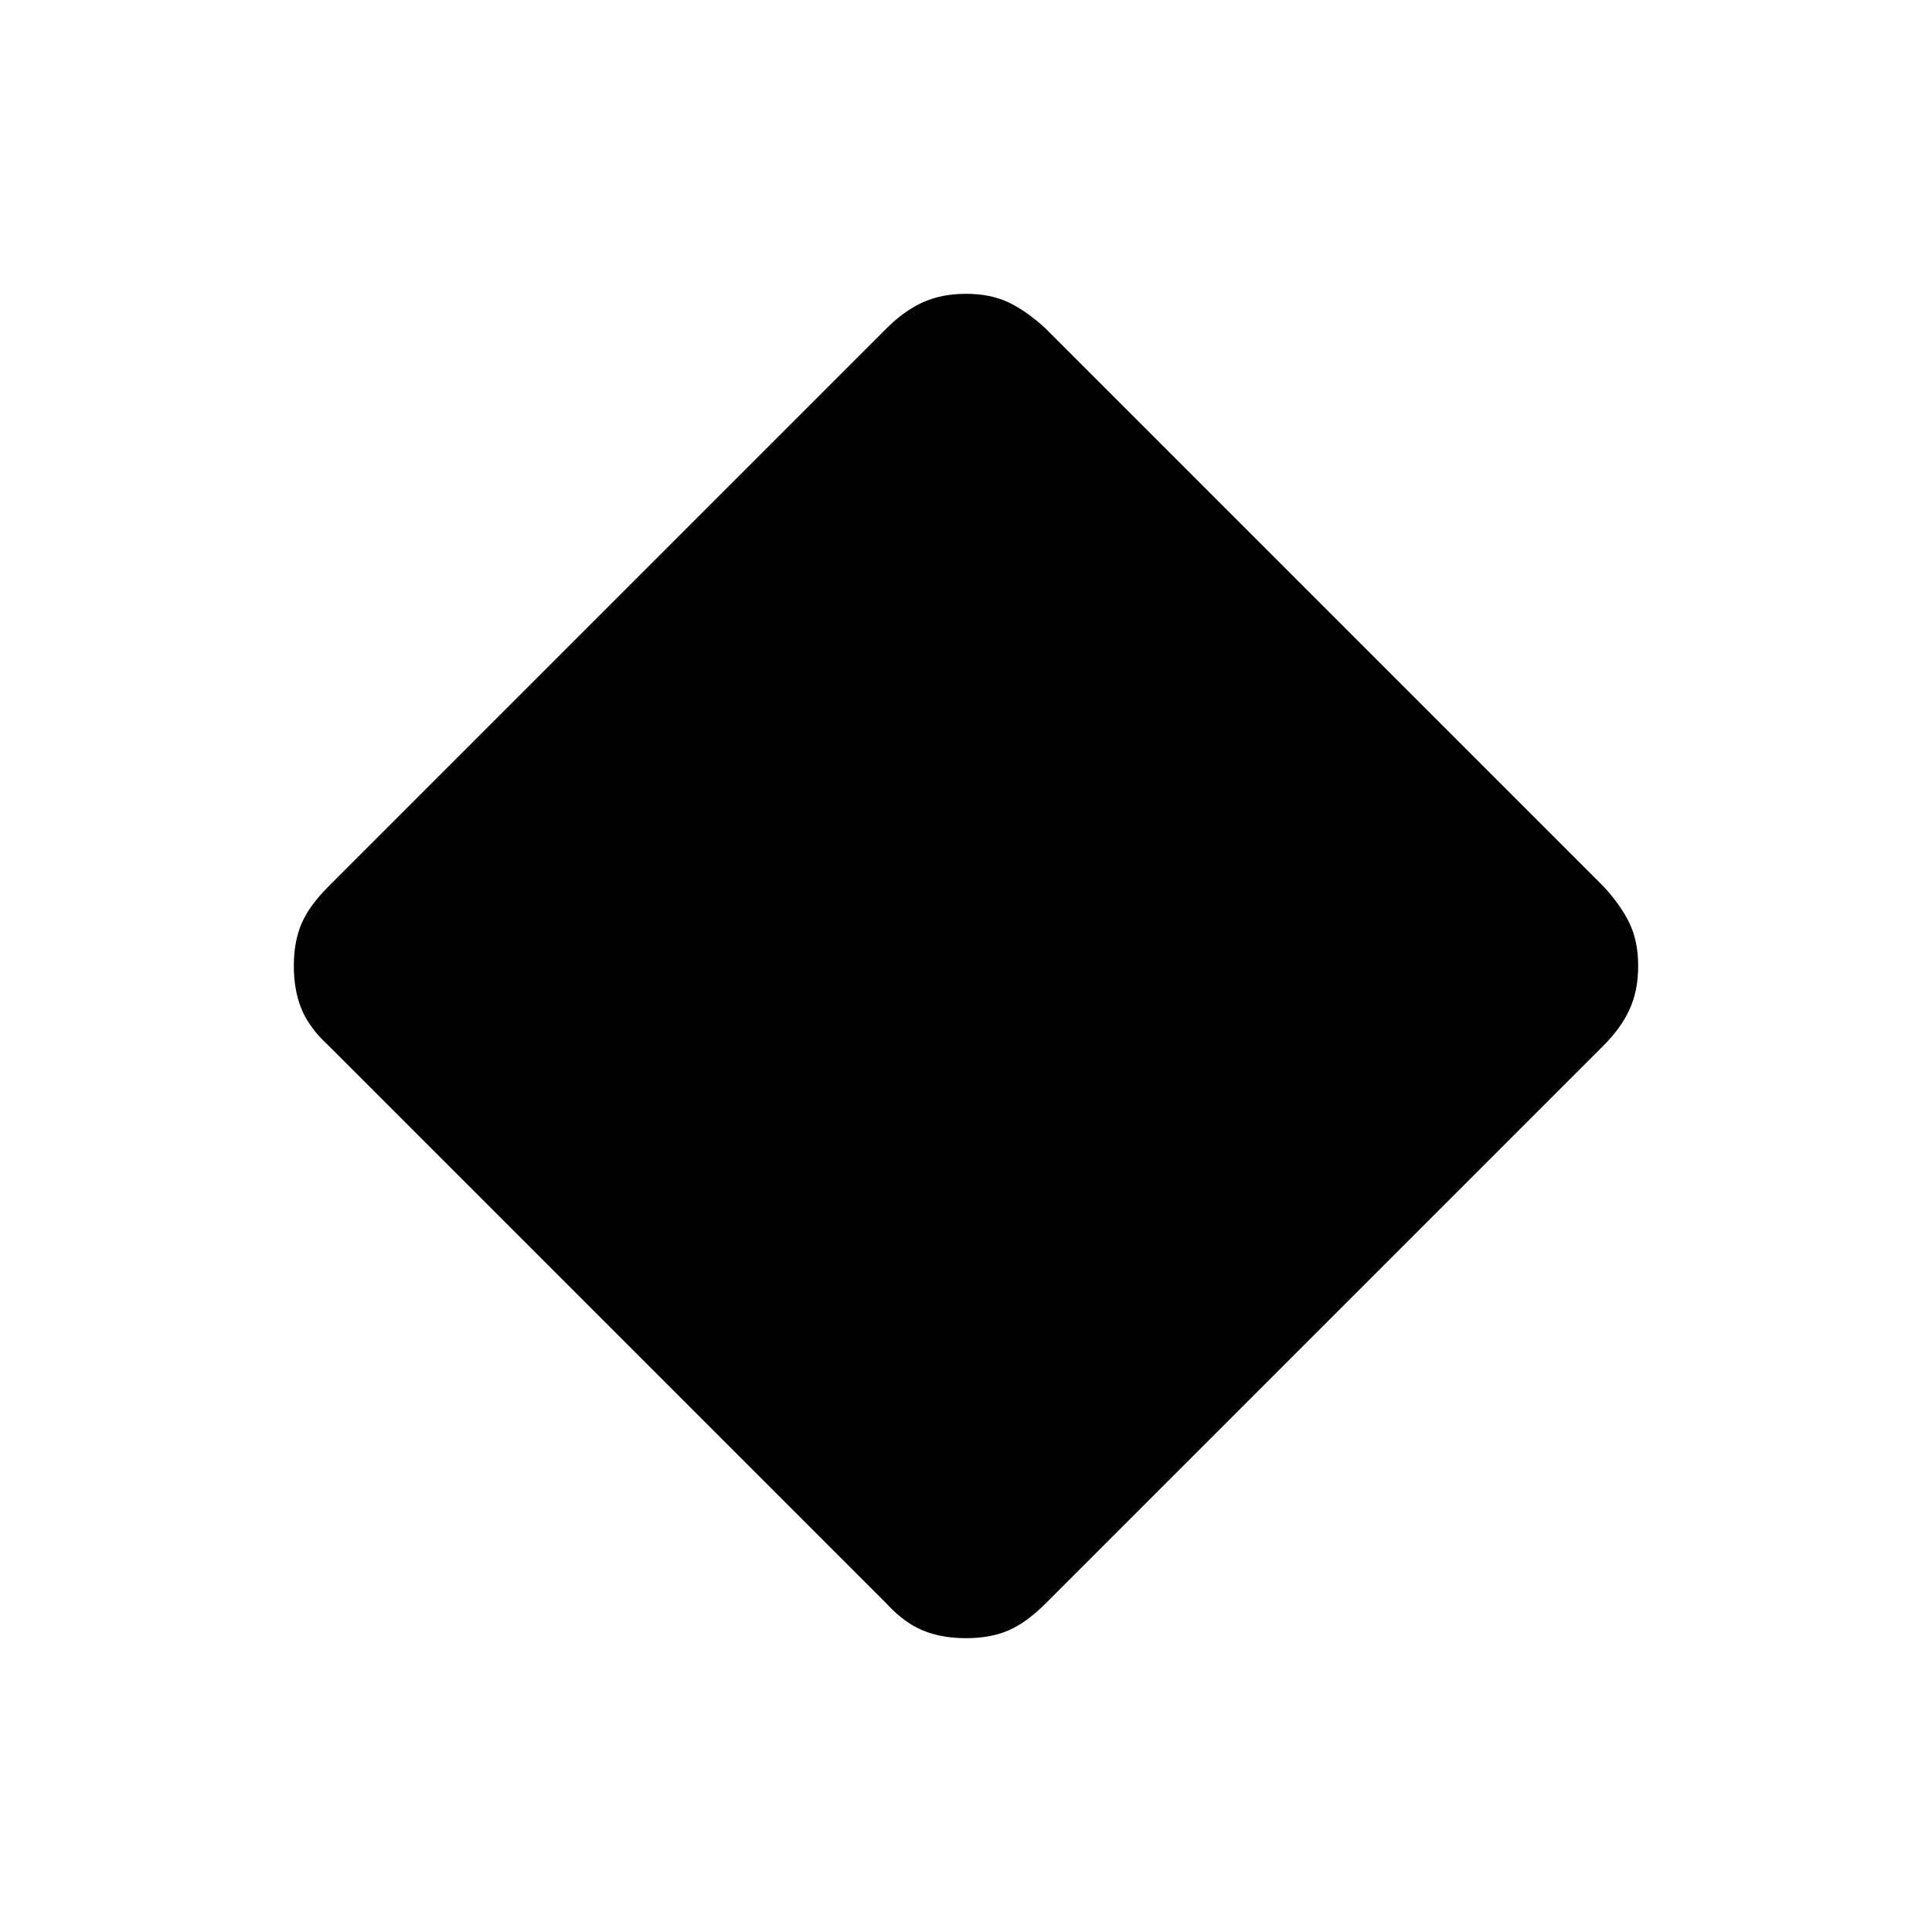 <svg xmlns="http://www.w3.org/2000/svg" height="20" viewBox="0 -960 960 960" width="20"><path d="M480-146q-12.15 0-21.46-3.85-9.31-3.84-18-13.3L163.15-440.54q-9.46-8.69-13.3-18Q146-467.85 146-480t3.85-21.08q3.84-8.92 13.3-18.38l277.39-277.39q8.69-8.69 18-12.92T480-814q12.15 0 21.08 4.23 8.92 4.23 18.38 12.92l277.39 277.39q8.69 9.46 12.92 18.38Q814-492.15 814-480q0 12.15-4.23 21.46t-12.92 18L519.46-163.15q-9.46 9.46-18.38 13.3Q492.15-146 480-146Z"/></svg>